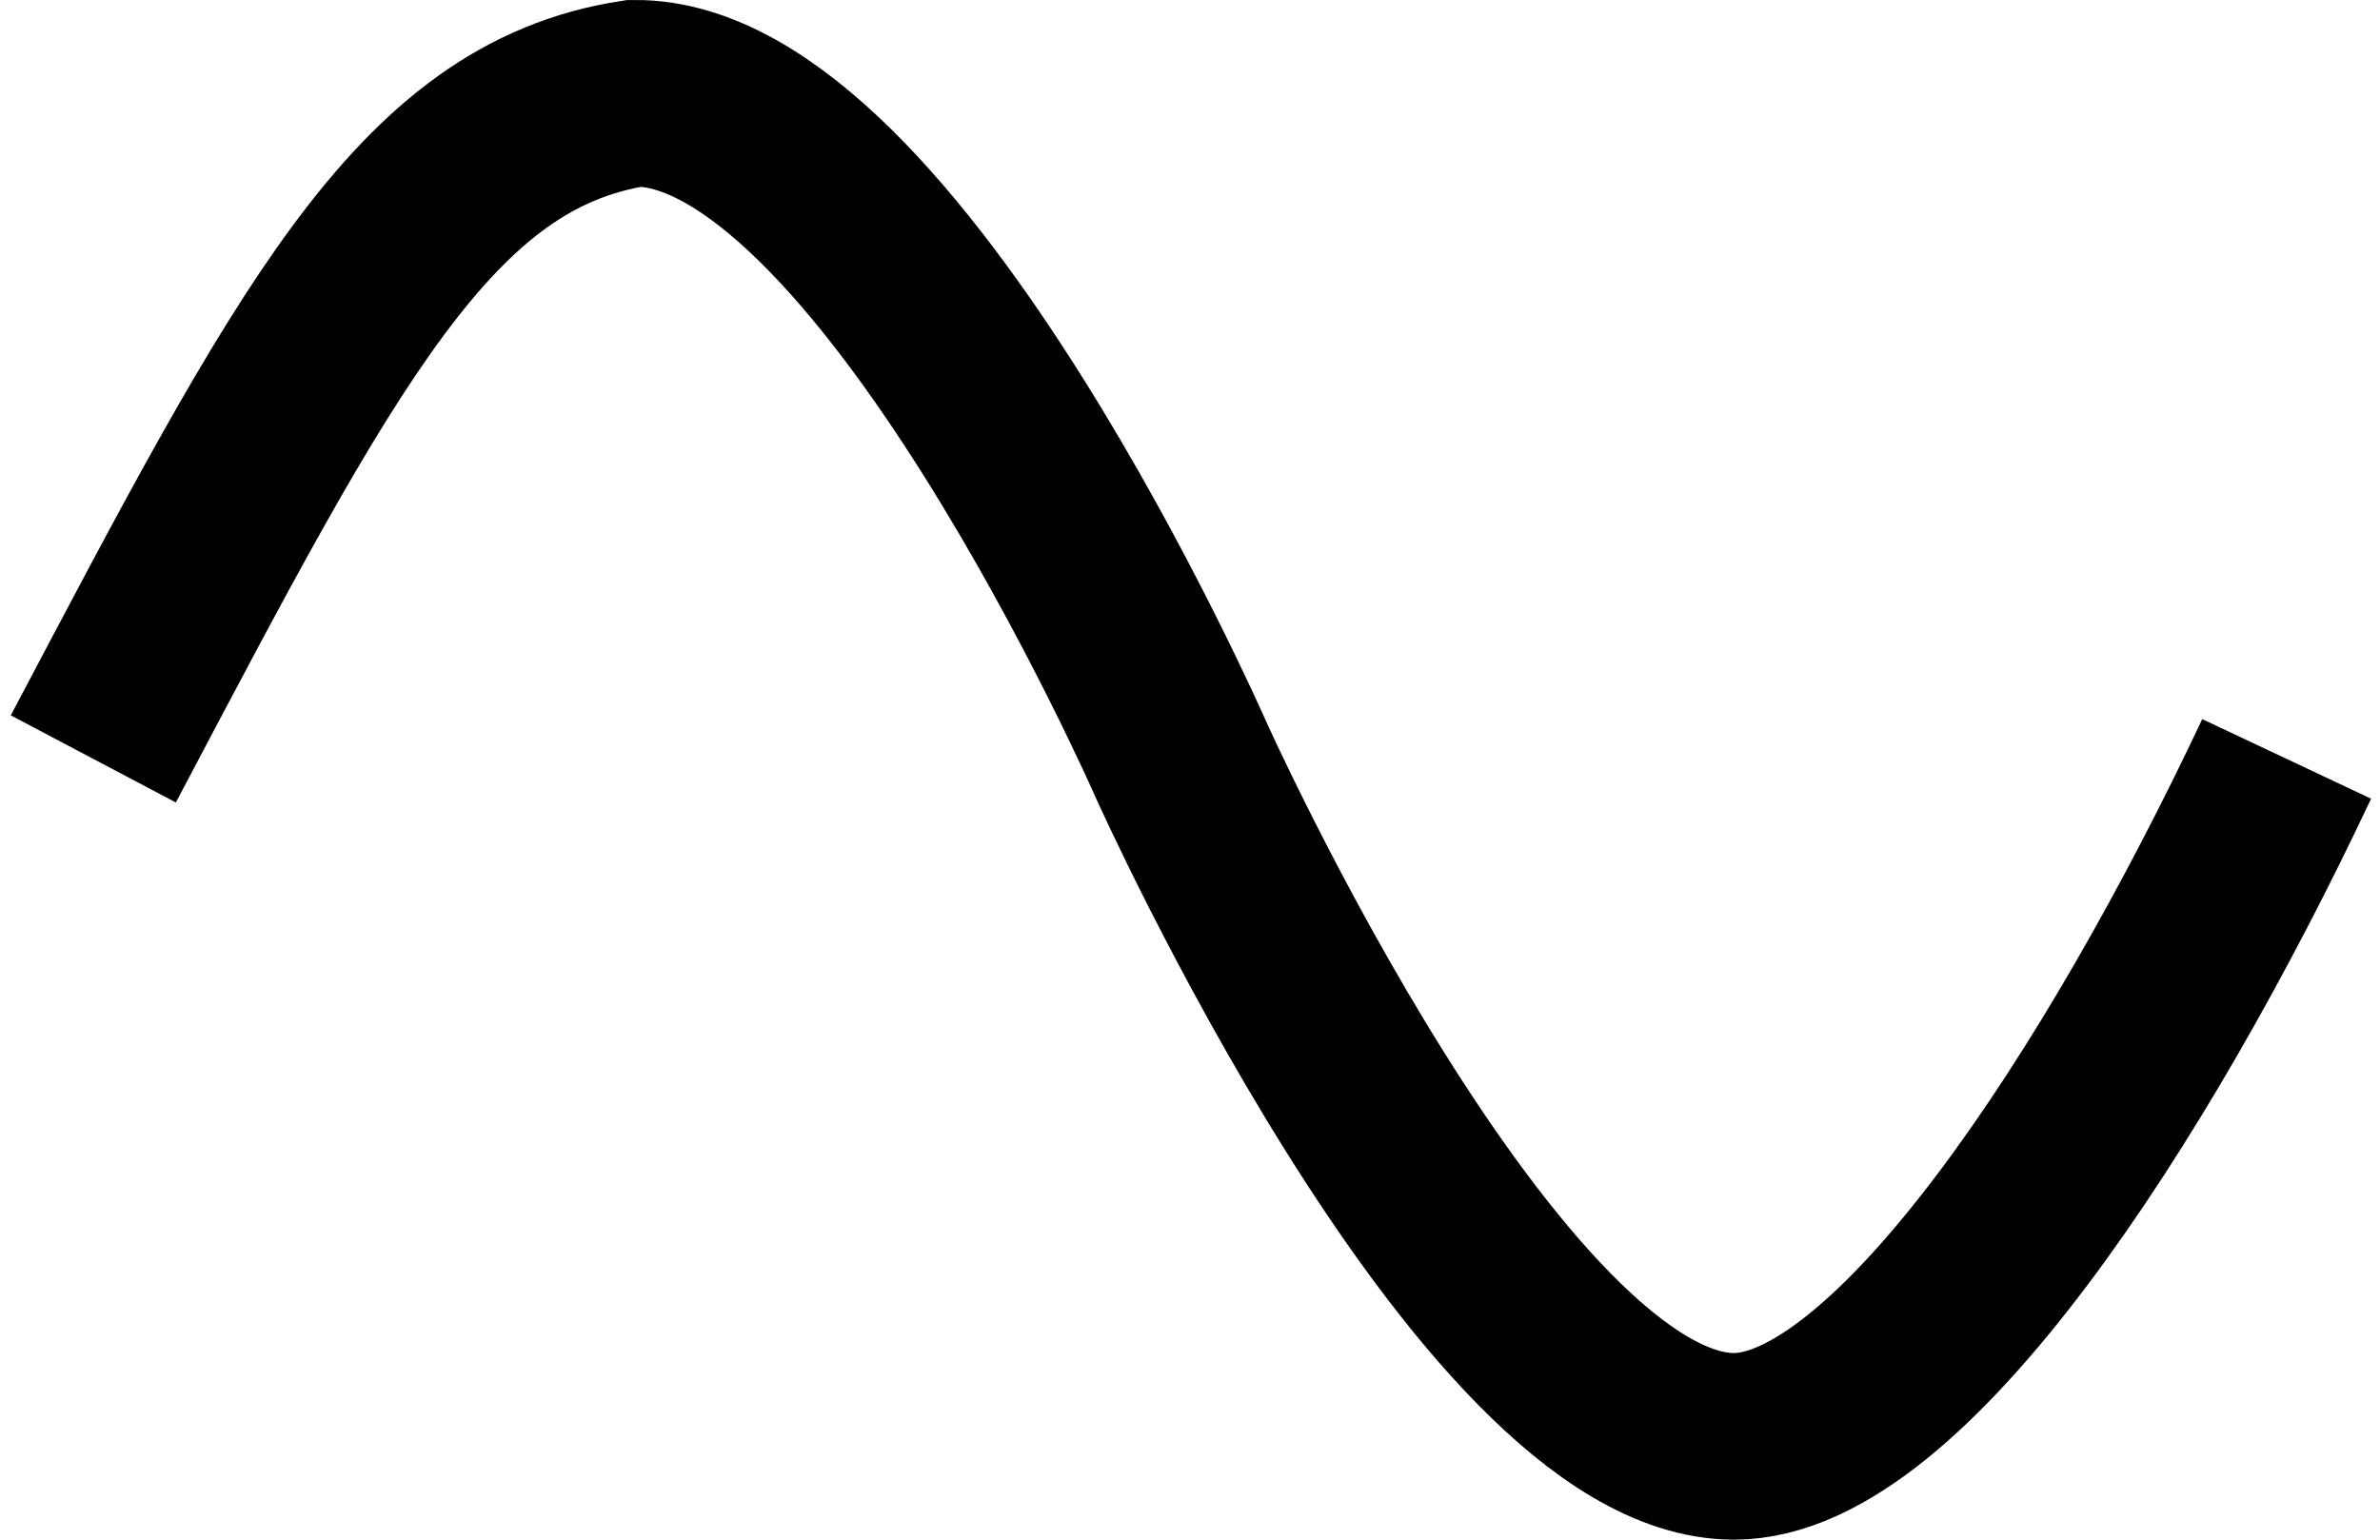 <svg width="51" height="33" viewBox="0 0 51 33" fill="none" xmlns="http://www.w3.org/2000/svg">
<path d="M2 16.266C6.771 7.228 9.081 2.702 13.597 2C19.014 1.958 25.3 16.266 25.3 16.266C25.3 16.266 31.909 31 37.158 31C40.699 31 45.582 23.516 49 16.266" stroke="black" stroke-width="4"/>
</svg>
